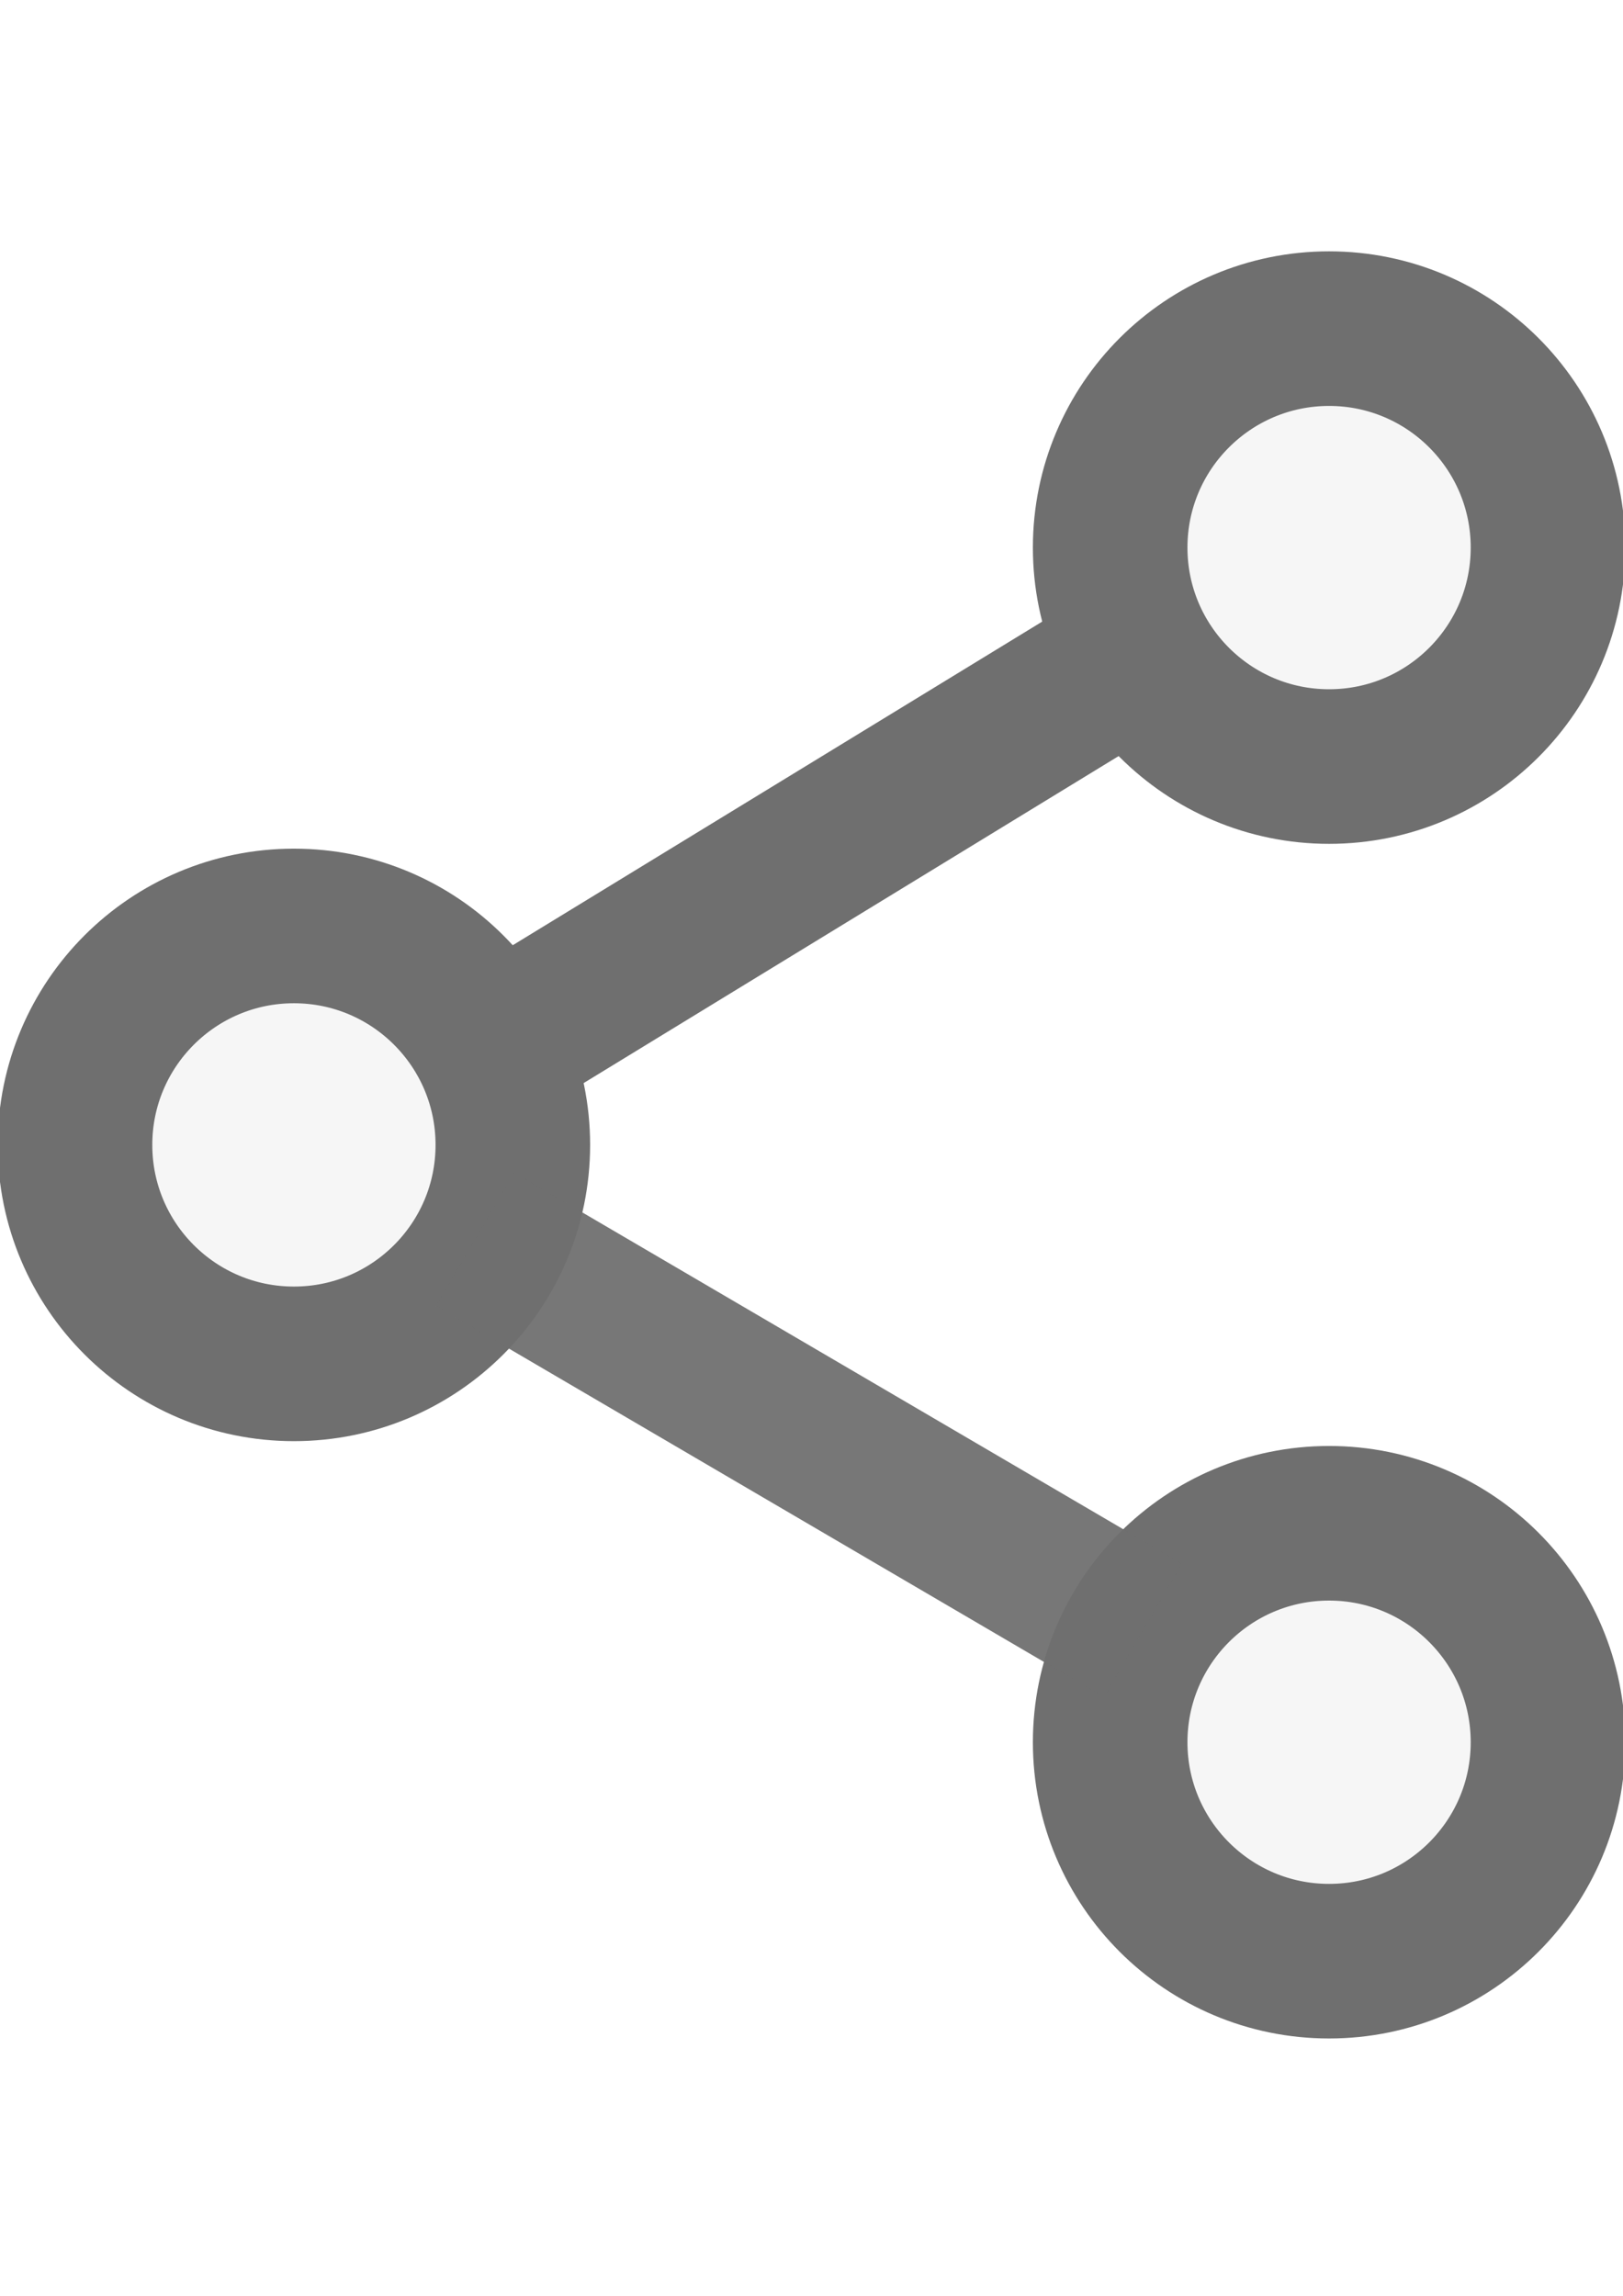<?xml version="1.0" encoding="UTF-8" standalone="no"?>
<!-- Created with Inkscape (http://www.inkscape.org/) -->

<svg
   xmlns:dc="http://purl.org/dc/elements/1.1/"
   xmlns:cc="http://creativecommons.org/ns#"
   xmlns:rdf="http://www.w3.org/1999/02/22-rdf-syntax-ns#"
   xmlns:svg="http://www.w3.org/2000/svg"
   xmlns="http://www.w3.org/2000/svg"
   xmlns:sodipodi="http://sodipodi.sourceforge.net/DTD/sodipodi-0.dtd"
   xmlns:inkscape="http://www.inkscape.org/namespaces/inkscape"
   width="210mm"
   height="297mm"
   viewBox="0 0 210 297"
   version="1.1"
   id="svg2121"
   sodipodi:docname="share.svg"
   inkscape:version="0.92.2 2405546, 2018-03-11">
  <defs
     id="defs2115" />
  <sodipodi:namedview
     id="base"
     pagecolor="#ffffff"
     bordercolor="#666666"
     borderopacity="1.0"
     inkscape:pageopacity="0.0"
     inkscape:pageshadow="2"
     inkscape:zoom="0.35"
     inkscape:cx="349.03513"
     inkscape:cy="449.48307"
     inkscape:document-units="mm"
     inkscape:current-layer="layer1"
     showgrid="false"
     inkscape:window-width="1894"
     inkscape:window-height="1027"
     inkscape:window-x="10"
     inkscape:window-y="37"
     inkscape:window-maximized="0" />
  <g
     inkscape:label="Layer 1"
     inkscape:groupmode="layer"
     id="layer1">
    <circle
       style="fill:#6f6f6f;fill-opacity:0.066;stroke:#6f6f6f;stroke-width:20;stroke-miterlimit:4;stroke-dasharray:none;stroke-opacity:1"
       id="path6378"
       cx="171.97"
       cy="70.84"
       r="28.325" />
    <circle
       style="fill:#6f6f6f;fill-opacity:0.066;stroke:#6f6f6f;stroke-width:20;stroke-miterlimit:4;stroke-dasharray:none;stroke-opacity:1"
       id="path6378-3"
       cx="171.97"
       cy="225.385"
       r="28.325" />
    <circle
       style="fill:#6f6f6f;fill-opacity:0.066;stroke:#6f6f6f;stroke-width:20;stroke-miterlimit:4;stroke-dasharray:none;stroke-opacity:1"
       id="path6378-6"
       cx="38.03"
       cy="148.112"
       r="28.325" />
    <path
       style="fill:none;stroke:#6f6f6f;stroke-width:20;stroke-linecap:butt;stroke-linejoin:miter;stroke-miterlimit:4;stroke-dasharray:none;stroke-opacity:1"
       d="M 65.358,134.602 149.475,83.197"
       id="path7970"
       inkscape:connector-curvature="0" />
    <path
       style="fill:none;stroke:#6f6f6f;stroke-width:20;stroke-linecap:butt;stroke-linejoin:miter;stroke-miterlimit:4;stroke-dasharray:none;stroke-opacity:0.941"
       d="m 61.464,160.304 86.453,50.626"
       id="path7972"
       inkscape:connector-curvature="0" />
  </g>
</svg>
